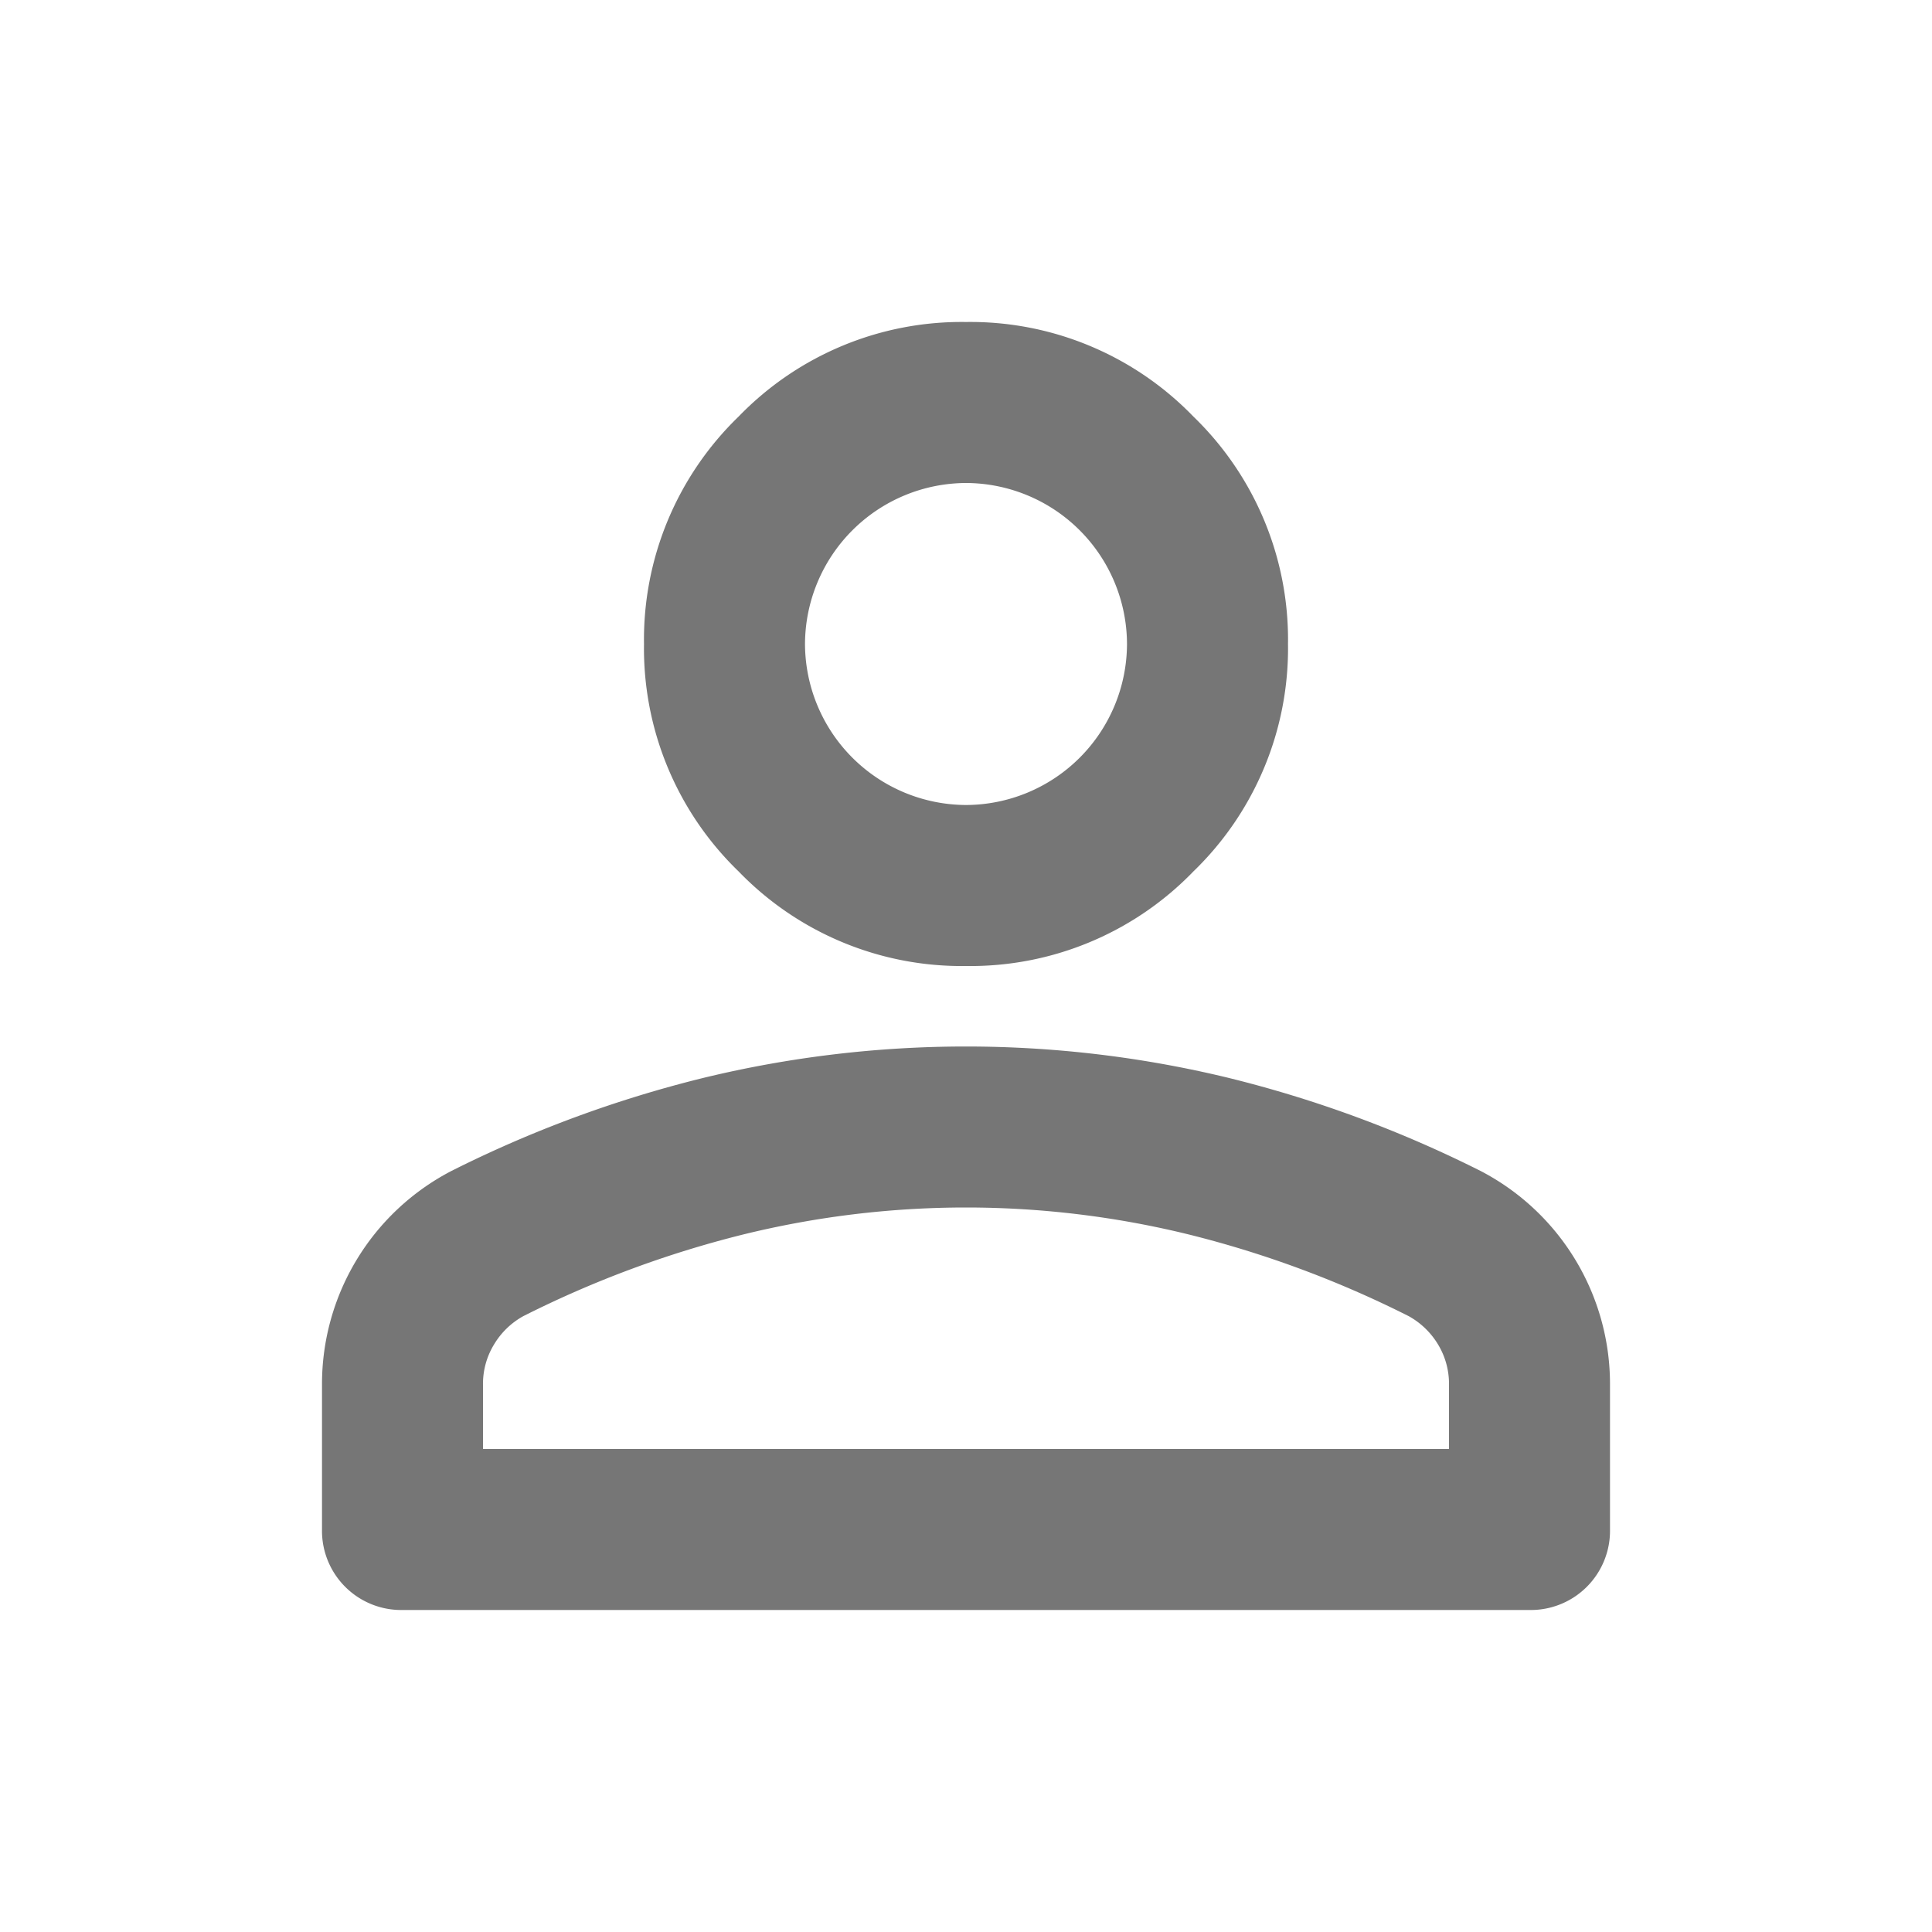 <svg xmlns="http://www.w3.org/2000/svg" width="24" height="24">
    <path fill="none" d="M0 0h24v24H0z"/>
    <path d="M5 20a.984.984 0 0 1-1-1v-1.8a2.983 2.983 0 0 1 1.6-2.65 14.867 14.867 0 0 1 3.15-1.163 13.84 13.84 0 0 1 6.5 0 14.866 14.866 0 0 1 3.15 1.163A2.983 2.983 0 0 1 20 17.2V19a.984.984 0 0 1-1 1Zm7-8a3.852 3.852 0 0 1-2.825-1.175A3.852 3.852 0 0 1 8 8a3.852 3.852 0 0 1 1.175-2.825A3.852 3.852 0 0 1 12 4a3.852 3.852 0 0 1 2.825 1.175A3.852 3.852 0 0 1 16 8a3.852 3.852 0 0 1-1.175 2.825A3.852 3.852 0 0 1 12 12Zm-6 6h12v-.8a.943.943 0 0 0-.137-.5.977.977 0 0 0-.363-.35 13.056 13.056 0 0 0-2.725-1.013 11.594 11.594 0 0 0-5.55 0A13.056 13.056 0 0 0 6.5 16.35a.969.969 0 0 0-.362.35.937.937 0 0 0-.138.5Zm6-8a2.006 2.006 0 0 0 2-2 2.006 2.006 0 0 0-2-2 2.008 2.008 0 0 0-2 2 2.008 2.008 0 0 0 2 2Zm0-2Zm0 7Z" fill="#767676"/>
</svg>
